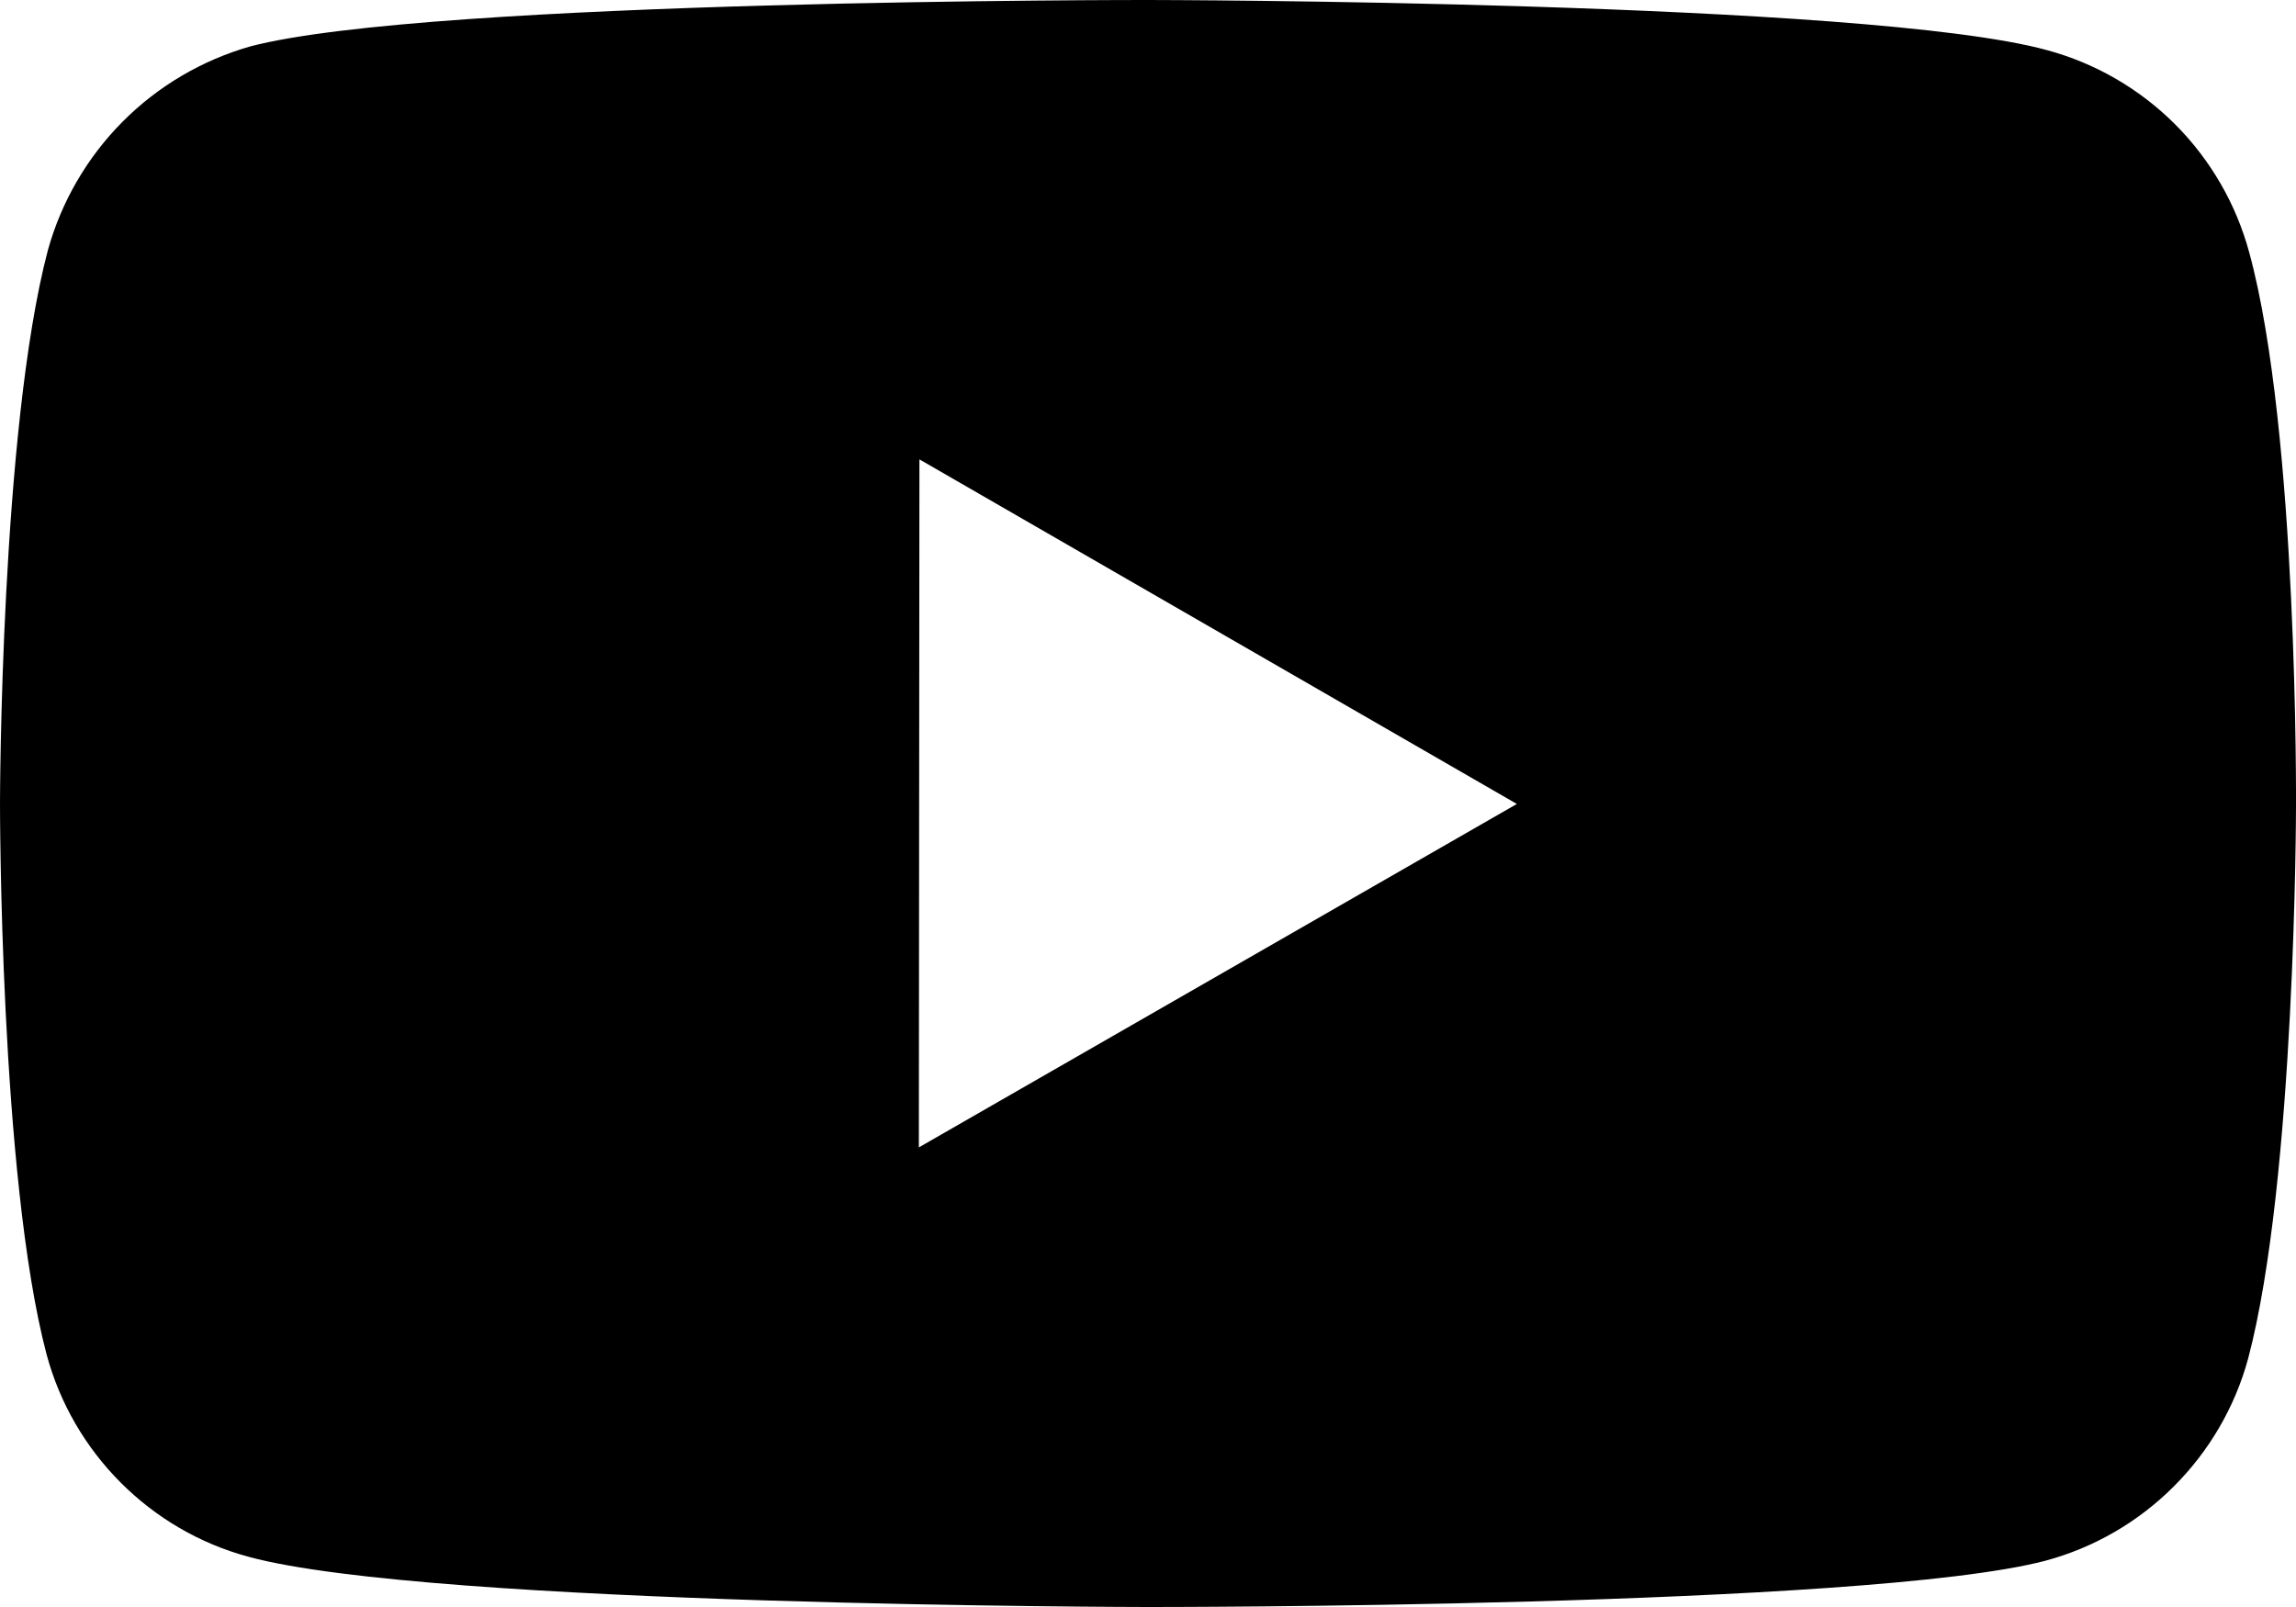 <svg width="20" height="14" viewBox="0 0 20 14" fill="none" xmlns="http://www.w3.org/2000/svg">
<path d="M19.593 2.201C19.479 1.779 19.257 1.394 18.948 1.084C18.639 0.775 18.254 0.551 17.832 0.437C16.267 0.007 10.007 7.59e-06 10.007 7.59e-06C10.007 7.59e-06 3.747 -0.007 2.181 0.404C1.76 0.524 1.376 0.75 1.067 1.061C0.758 1.372 0.534 1.758 0.417 2.18C0.004 3.745 1.46411e-06 6.99 1.46411e-06 6.99C1.46411e-06 6.99 -0.004 10.251 0.406 11.8C0.636 12.656 1.31 13.333 2.167 13.563C3.748 13.993 9.992 14 9.992 14C9.992 14 16.253 14.007 17.817 13.597C18.24 13.483 18.625 13.26 18.934 12.951C19.244 12.642 19.468 12.258 19.583 11.836C19.997 10.272 20 7.028 20 7.028C20 7.028 20.02 3.766 19.593 2.201ZM8.004 9.996L8.009 4.002L13.213 7.004L8.004 9.996Z" fill="black"/>
</svg>
